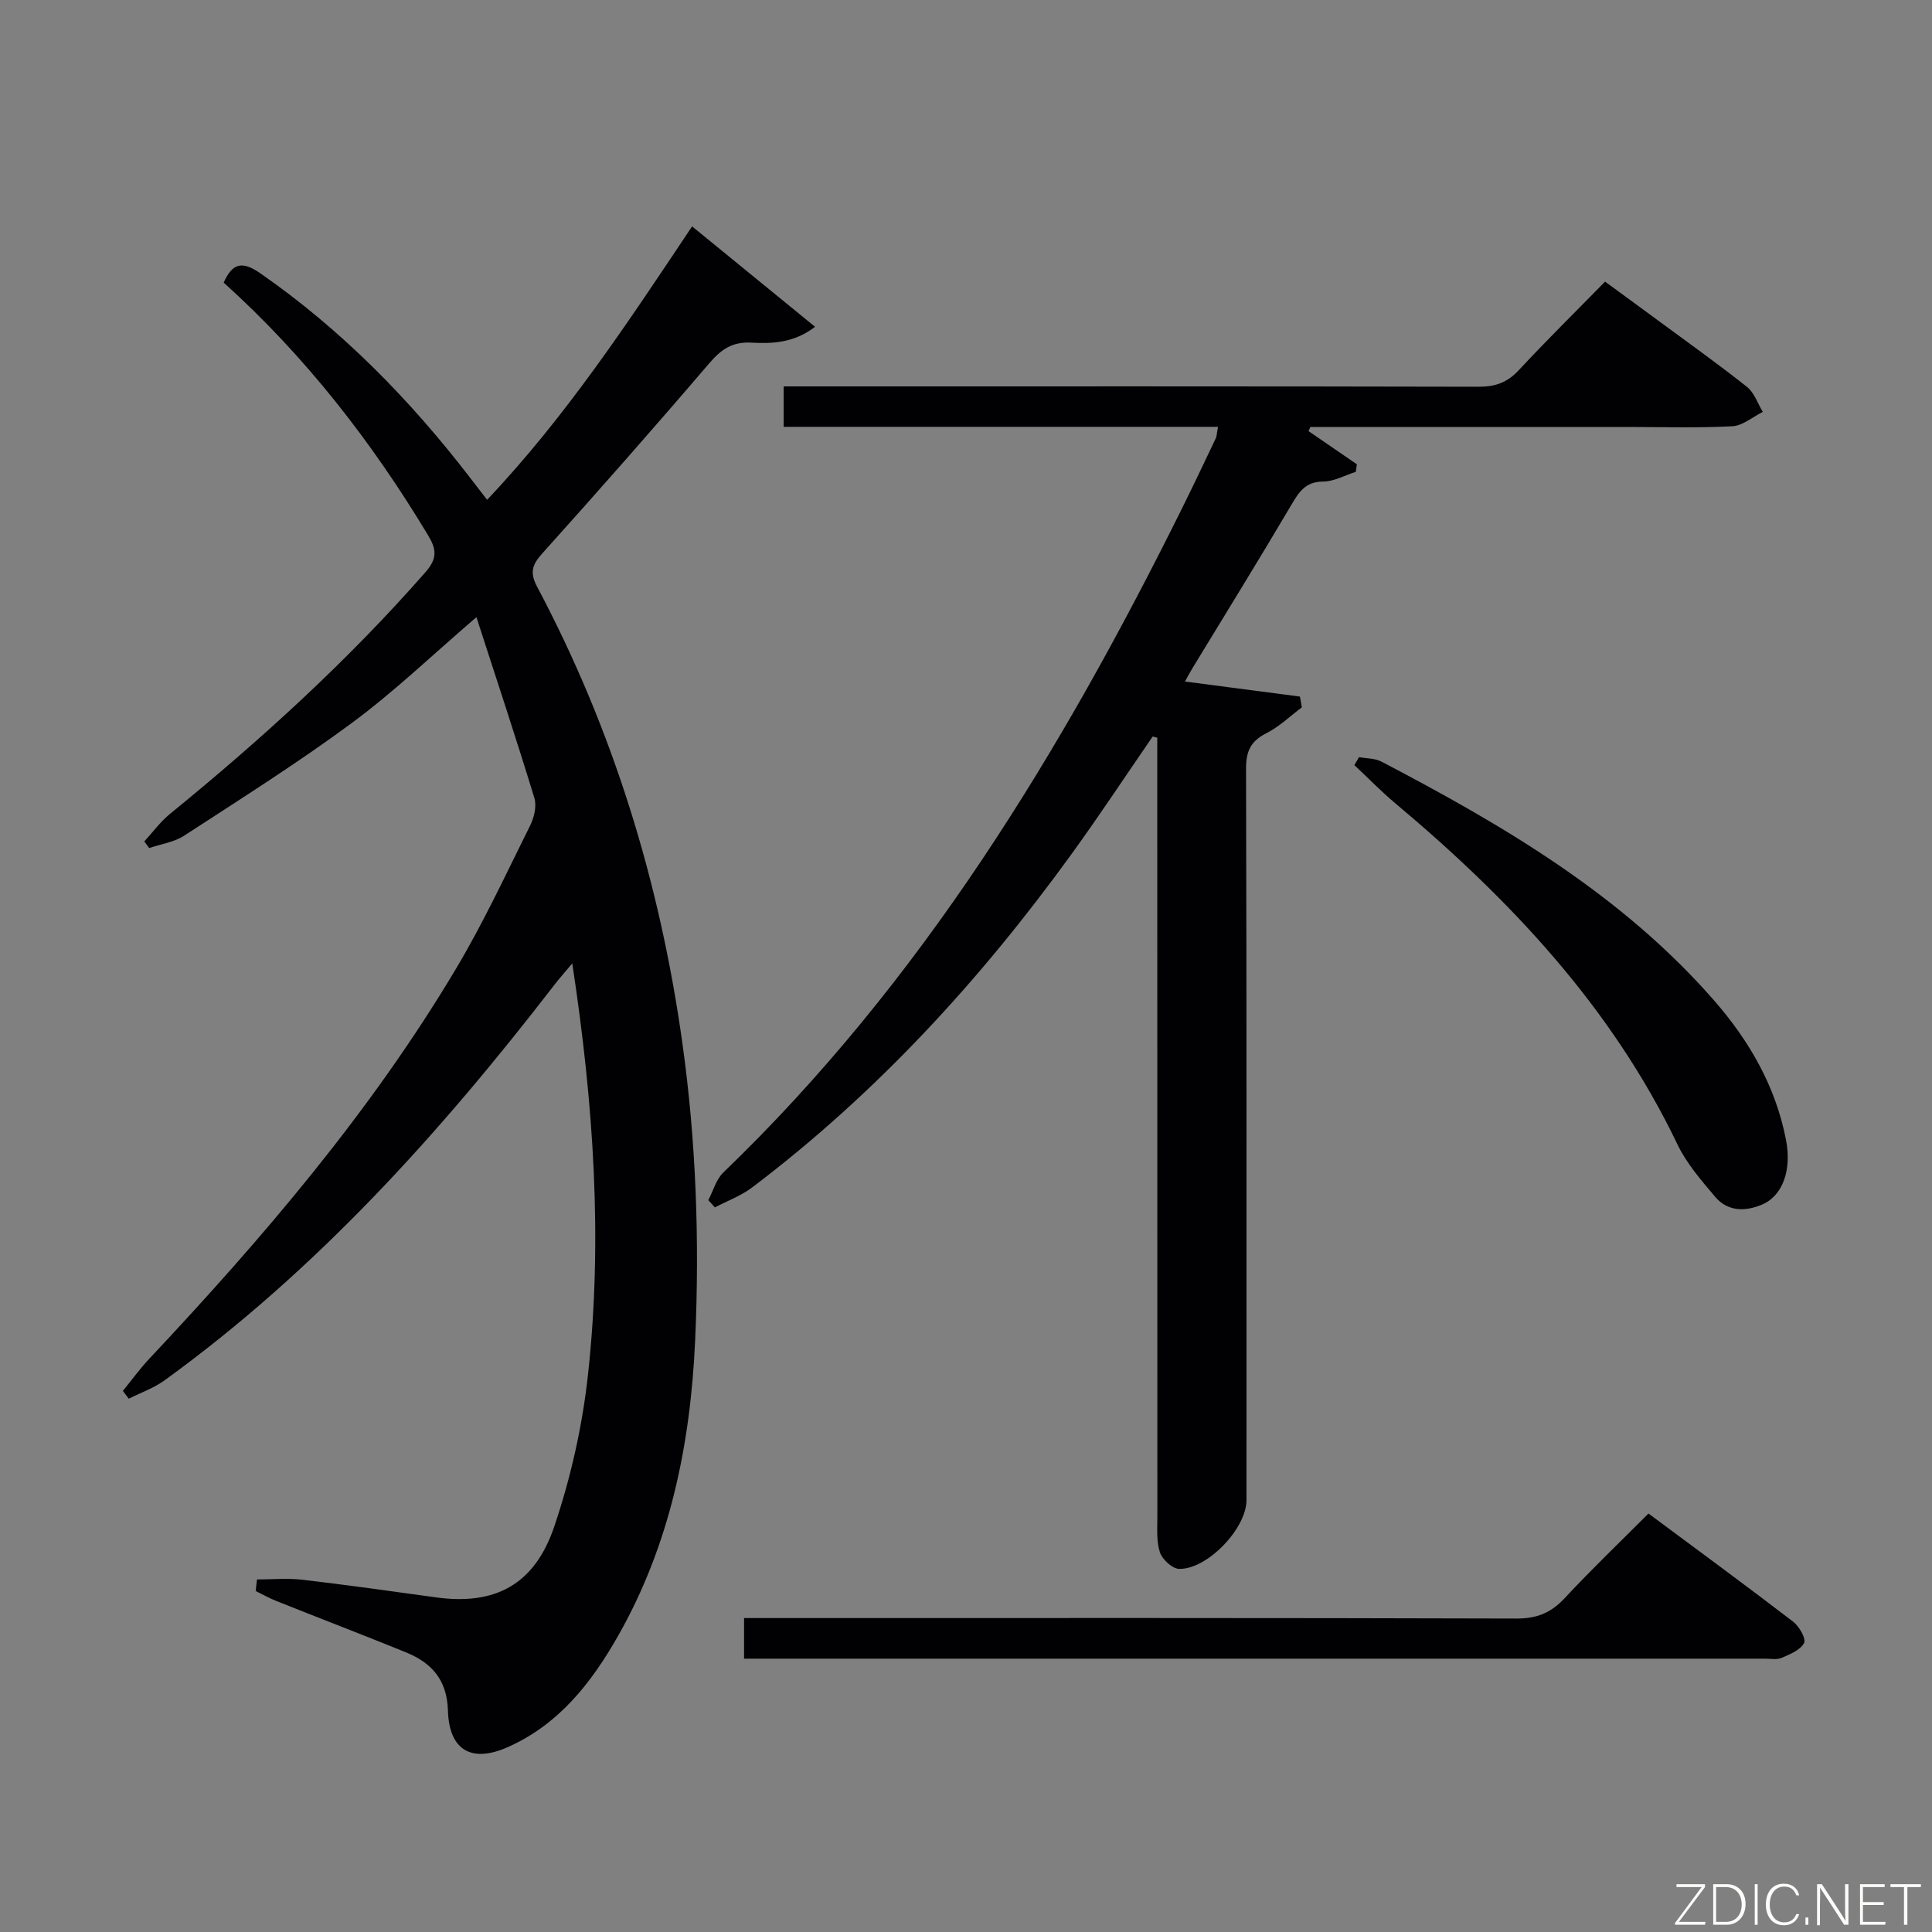 <svg enable-background="new 0 0 400 400" viewBox="0 0 400 400" xmlns="http://www.w3.org/2000/svg"><rect x="0" y="0" width="400" height="400" fill="#808080" stroke="none"/><path d="m53.2 327.01c3.15 0 6.33-.3 9.43.06 9.23 1.08 18.44 2.38 27.65 3.65 12.08 1.67 20.36-2.5 24.47-14.66 3.43-10.13 5.83-20.84 6.99-31.48 3.07-28.08 1.16-56.11-3.26-85.12-1.57 1.88-2.68 3.12-3.69 4.43-23.58 30.57-49.24 59.09-80.7 81.88-2.23 1.62-4.94 2.56-7.43 3.82-.41-.54-.81-1.08-1.22-1.62 1.83-2.24 3.53-4.6 5.51-6.7 23.52-25.04 45.8-51.08 63.45-80.69 5.69-9.54 10.39-19.68 15.35-29.64.83-1.67 1.4-4.03.89-5.7-3.76-12.33-7.83-24.58-12-37.46-9.12 7.82-17.03 15.43-25.78 21.89-11.2 8.28-23.03 15.73-34.72 23.34-2.09 1.36-4.82 1.74-7.25 2.57-.34-.46-.68-.91-1.02-1.37 1.76-1.91 3.33-4.07 5.32-5.7 18.87-15.38 36.82-31.7 52.9-50.05 2.52-2.87 2.27-4.76.52-7.67-11.66-19.37-25.39-37.04-42.3-52.28 1.76-3.93 3.73-4.6 7.54-1.96 16.86 11.71 31 26.15 43.46 42.34 1.01 1.32 2.03 2.63 3.54 4.59 16.42-17.33 29.32-36.97 42.44-56.61 8.47 6.91 16.68 13.63 25.46 20.79-4.39 3.37-8.89 3.51-13.21 3.28-3.97-.21-6.25 1.42-8.72 4.3-11.35 13.28-22.91 26.39-34.59 39.39-2.12 2.36-2.55 3.98-1.01 6.88 15.72 29.61 25.39 61.14 30.04 94.32 2.88 20.53 3.59 41.13 2.66 61.75-.97 21.42-5.19 42.18-15.97 61.14-5.53 9.73-12.25 18.29-22.77 22.98-7.54 3.37-12.2.7-12.44-7.54-.18-6.33-3.34-9.88-8.67-12.05-8.92-3.63-17.91-7.07-26.85-10.64-1.47-.58-2.86-1.37-4.28-2.06.1-.78.18-1.59.26-2.4z" fill="#010103"/><path d="m252.18 88.37c-30.25 0-59.97 0-89.93 0 0-2.97 0-5.39 0-8.37h5.98c45.99 0 91.97-.04 137.96.07 3.45.01 5.92-.91 8.27-3.44 5.66-6.09 11.6-11.94 17.85-18.32 3.73 2.73 7.17 5.23 10.59 7.76 6.29 4.64 12.67 9.18 18.8 14.03 1.51 1.2 2.2 3.43 3.27 5.18-2.1 1.04-4.16 2.86-6.31 2.97-7.31.38-14.65.15-21.99.15-20.16 0-40.32 0-60.48 0-1.63 0-3.26 0-4.89 0-.13.29-.26.57-.38.86 3.34 2.29 6.67 4.58 10.01 6.87-.08.52-.15 1.04-.23 1.56-2.25.71-4.5 2-6.75 2.01-3.68.02-5.01 2.15-6.62 4.88-6.67 11.31-13.58 22.47-20.4 33.69-.5.82-.95 1.67-1.6 2.83 8.16 1.07 15.99 2.09 23.81 3.12.13.74.26 1.49.39 2.23-2.42 1.81-4.65 3.99-7.3 5.33-3.27 1.64-4.26 3.73-4.25 7.38.14 50.48.09 100.97.09 151.45 0 5.8-8.06 14.33-13.95 14.21-1.4-.03-3.47-1.94-3.96-3.4-.76-2.28-.54-4.93-.54-7.42-.02-51.82-.02-103.63-.02-155.45 0-1.94 0-3.88 0-5.82-.32-.08-.63-.16-.95-.24-5.6 8.13-11.03 16.37-16.82 24.36-18.84 26.03-40.38 49.52-66.08 68.98-2.31 1.75-5.15 2.78-7.74 4.15-.45-.5-.91-1-1.36-1.5 1.01-1.92 1.61-4.28 3.09-5.71 41.01-39.45 70.02-87.17 95.05-137.65 2.36-4.76 4.63-9.56 6.92-14.36.2-.42.19-.95.47-2.39z" fill="#010103"/><path d="m341.3 313.36c10.26 7.62 20.18 14.9 29.94 22.38 1.26.96 2.73 3.53 2.27 4.43-.74 1.45-2.91 2.32-4.63 3.07-.99.43-2.3.17-3.46.17-68.82 0-137.65 0-206.47 0-1.48 0-2.97 0-4.9 0 0-2.84 0-5.36 0-8.41h5.96c51.33 0 102.65-.06 153.98.1 4.22.01 7.14-1.19 9.96-4.22 5.54-5.95 11.42-11.58 17.35-17.52z" fill="#010103"/><path d="m281.37 156.76c1.56.29 3.32.22 4.66.93 25.28 13.23 49.77 27.59 68.85 49.44 7.32 8.39 12.76 17.81 14.9 28.91 1.2 6.2-.69 11.58-5.02 13.38-3.45 1.44-7.06 1.43-9.64-1.62-2.88-3.4-5.92-6.89-7.82-10.86-13.62-28.42-34.6-50.65-58.4-70.61-2.96-2.48-5.66-5.27-8.49-7.92.33-.55.64-1.1.96-1.65z" fill="#010103"/><g fill="#fbfcfa"><path d="m346.9 398 5.4-7.3h-5.2v-.6h5.9v.6l-5.4 7.2h5.5l-.1.6h-6.2v-.5z"/><path d="m354.7 390.1h2.8c2.3 0 3.9 1.6 3.9 4.1s-1.6 4.3-3.9 4.3h-2.8zm.6 7.8h2c2.2 0 3.3-1.6 3.3-3.6 0-1.8-1-3.6-3.3-3.6h-2z"/><path d="m363.9 390.1v8.4h-.6v-8.4h1.6z"/><path d="m372.5 396.3c-.4 1.3-1.4 2.3-3.2 2.3-2.4 0-3.7-1.9-3.7-4.3 0-2.3 1.2-4.3 3.7-4.3 1.8 0 2.9 1 3.2 2.4h-.6c-.4-1.1-1.1-1.8-2.5-1.8-2.1 0-3 1.9-3 3.7s.9 3.7 3 3.7c1.4 0 2.1-.7 2.5-1.7z"/><path d="m373.8 398.5v-1.5h.6v1.5z"/><path d="m376.2 398.5v-8.4h1c1.3 2 4.4 6.7 4.9 7.6-.1-1.2-.1-2.4-.1-3.8v-3.8h.7v8.4h-.9c-1.2-1.9-4.4-6.8-5-7.7.1 1.1 0 2.3 0 3.9v3.9h-.6z"/><path d="m390 394.4h-4.3v3.5h4.7l-.1.6h-5.2v-8.4h5.1v.6h-4.5v3.1h4.3z"/><path d="m394.2 390.7h-2.8v-.6h6.3v.6h-2.8v7.8h-.7z"/></g></svg>